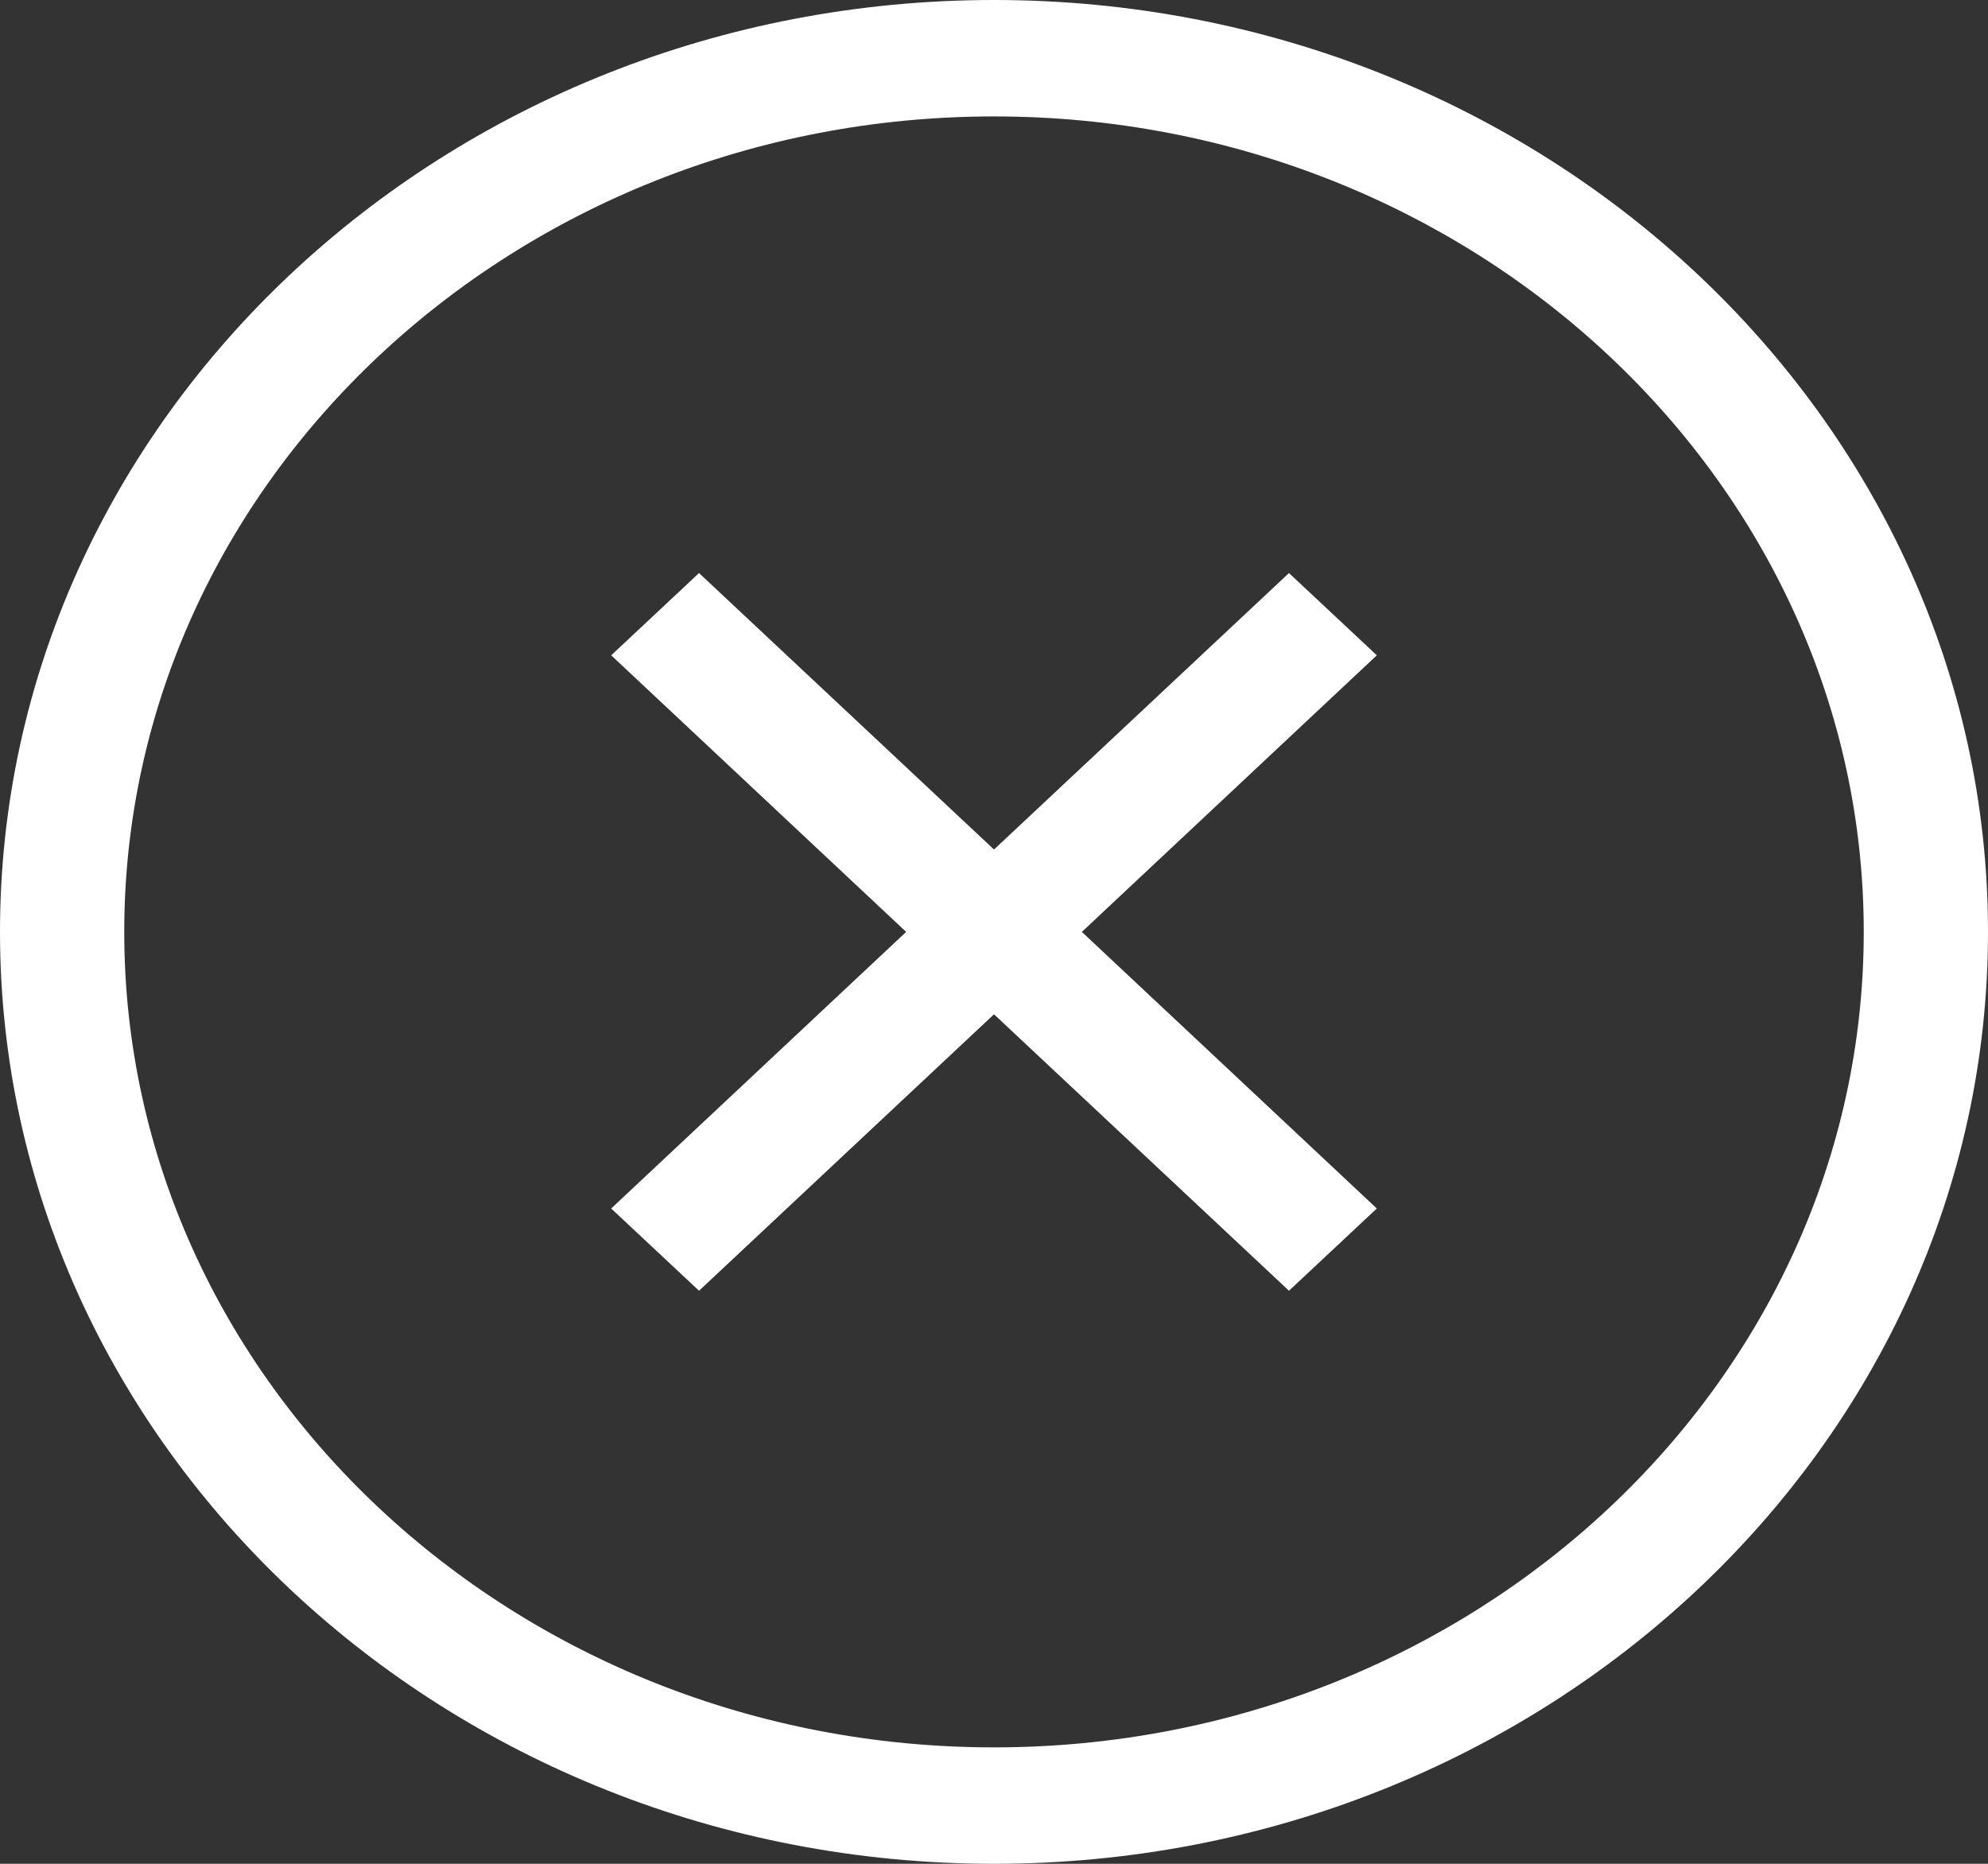 <svg xmlns="http://www.w3.org/2000/svg" width="16" height="15" viewBox="0 0 16 15"><rect x="0" y="0" width="16" height="15" fill="#333333" stroke="none"/><g fill="#FFF" fill-rule="evenodd"><path d="M8 15c4.411 0 8-3.365 8-7.5S12.411 0 8 0 0 3.365 0 7.5 3.589 15 8 15zM8 .937c3.86 0 7 2.944 7 6.563 0 3.619-3.14 6.563-7 6.563S1 11.119 1 7.5C1 3.881 4.14.937 8 .937z"/><path d="M5.626 10.388L8 8.163l2.374 2.225.707-.662L8.707 7.5l2.374-2.226-.707-.662L8 6.837 5.626 4.612l-.707.662L7.293 7.5 4.919 9.726z"/></g></svg>